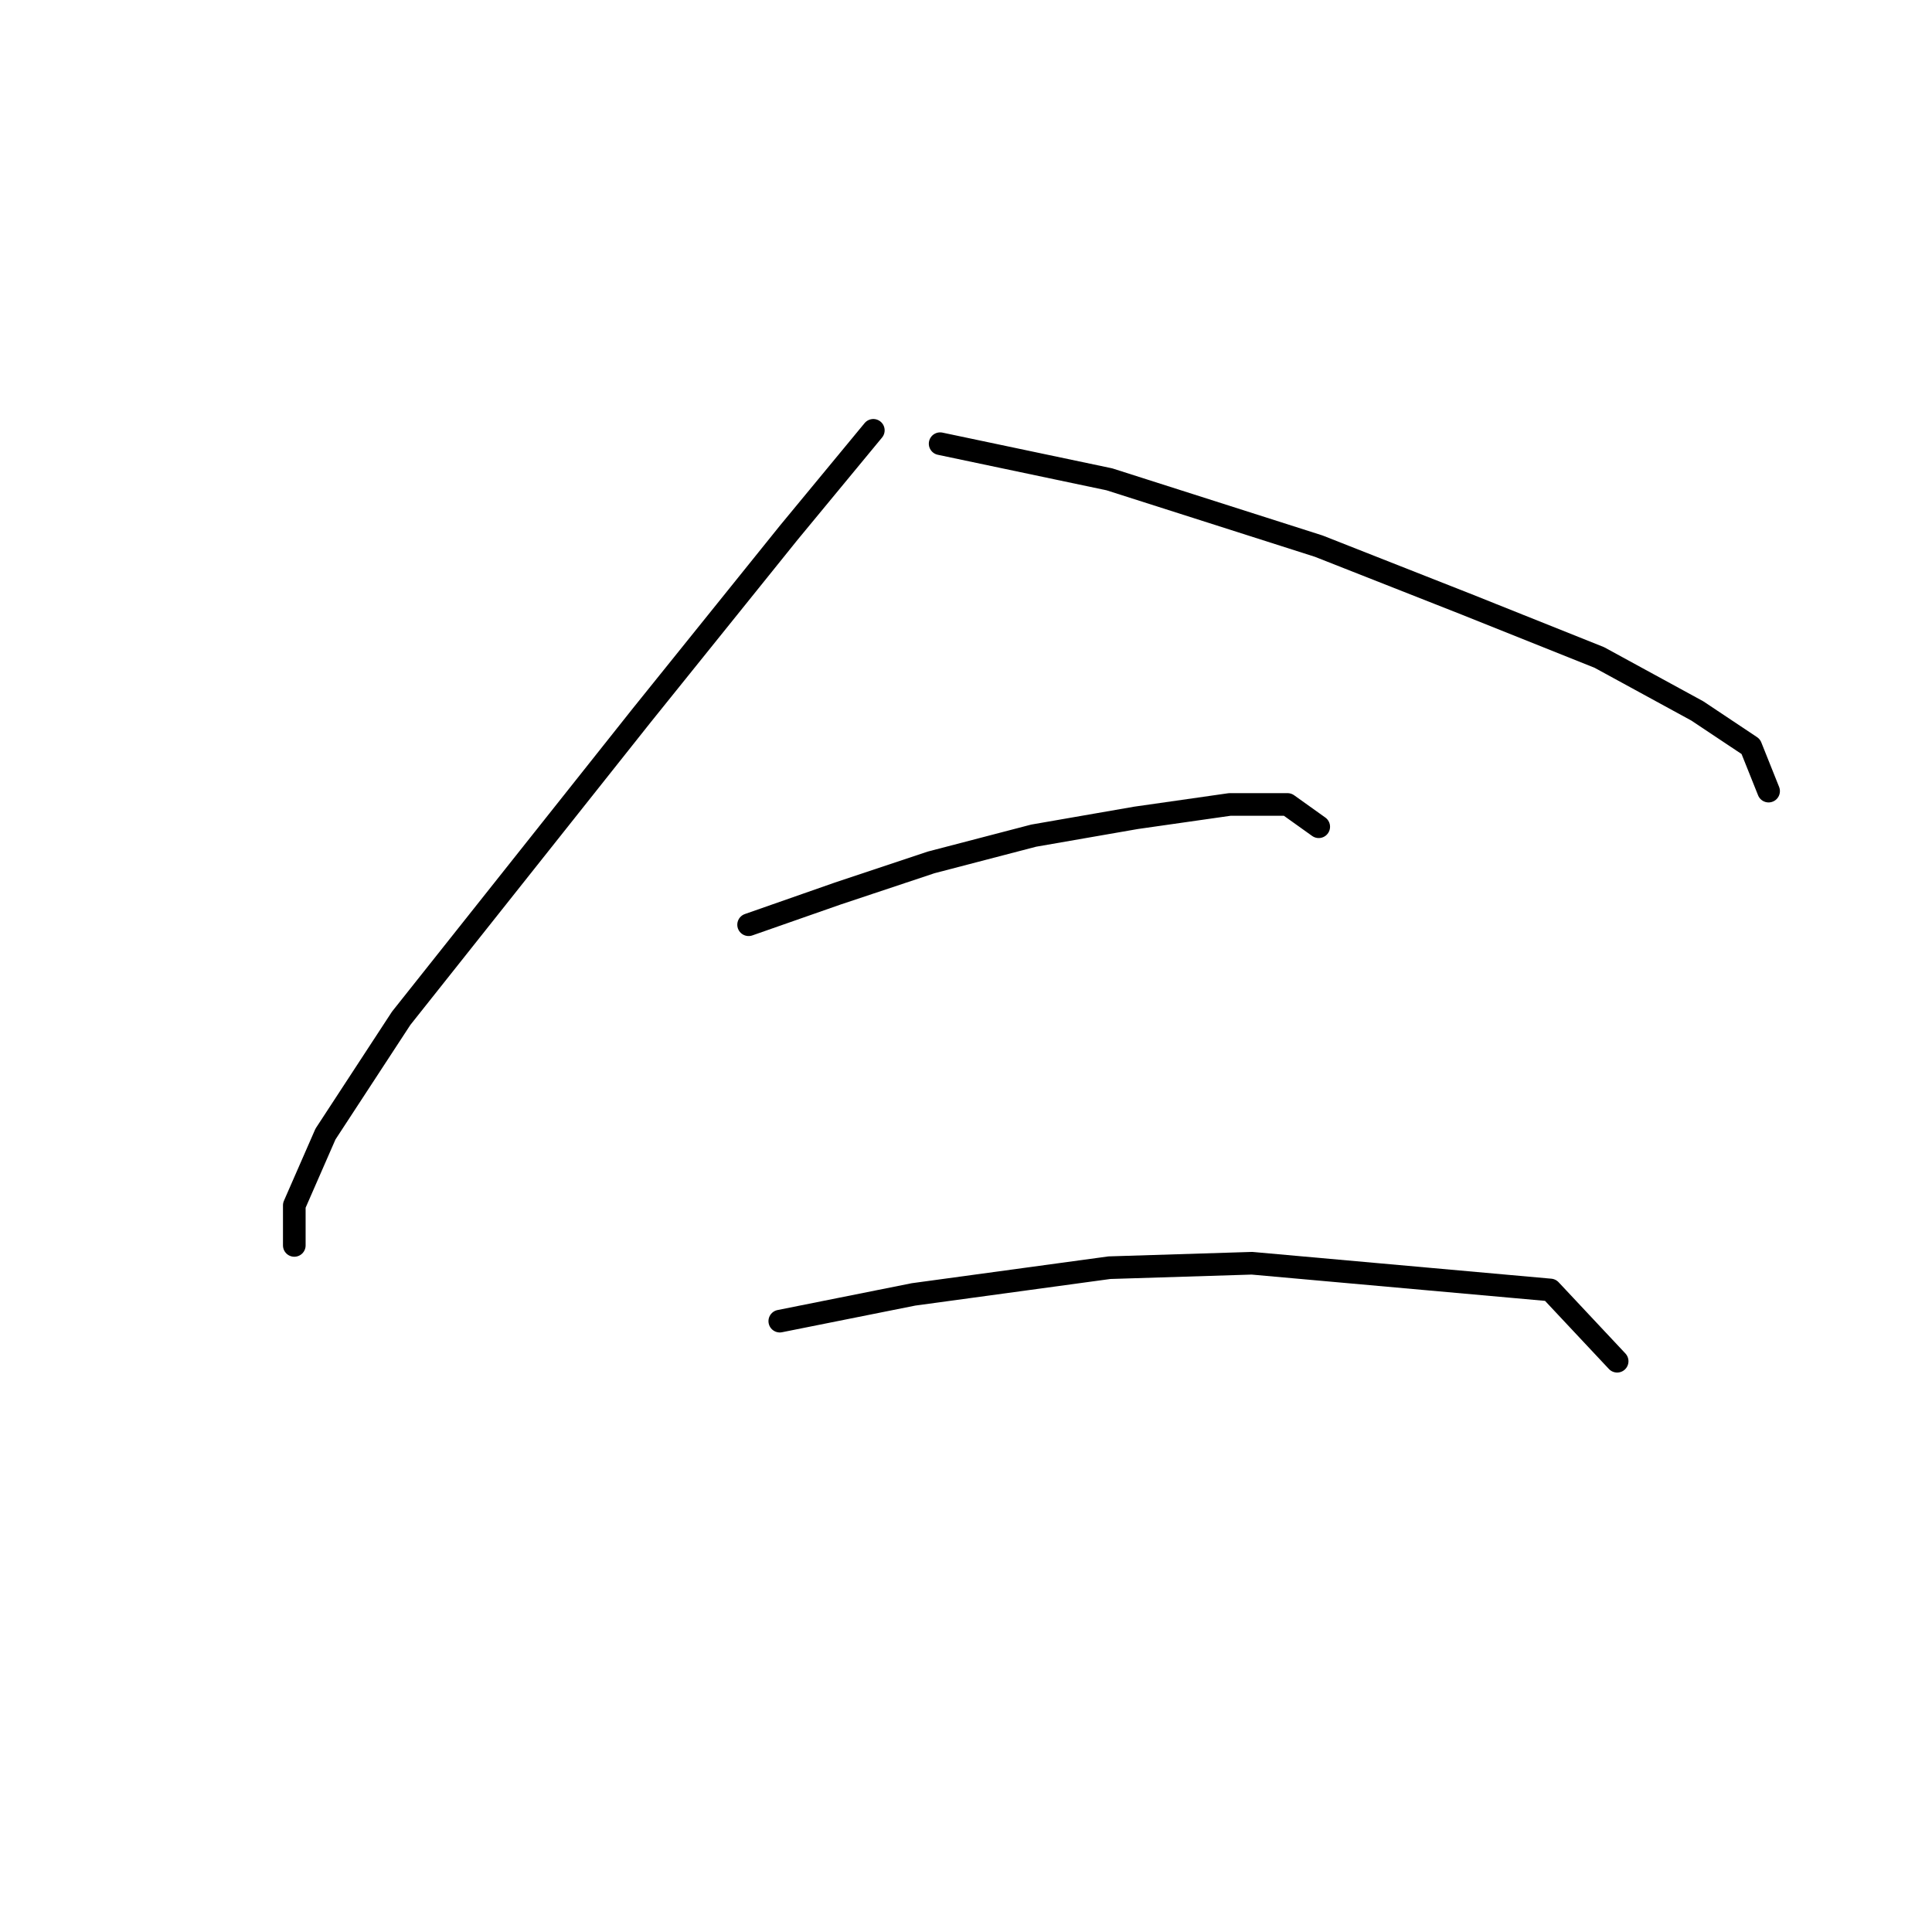 <?xml version="1.0" standalone="no"?>
    <svg width="256" height="256" xmlns="http://www.w3.org/2000/svg" version="1.1">
    <polyline stroke="black" stroke-width="3" stroke-linecap="round" fill="transparent" stroke-linejoin="round" points="115.72 57.021 104.506 70.595 85.03 94.793 53.16 134.925 43.127 150.27 38.996 159.713 38.996 165.025 38.996 165.025 " />
        <polyline stroke="black" stroke-width="3" stroke-linecap="round" fill="transparent" stroke-linejoin="round" points="124.573 58.792 147 63.513 174.738 72.366 194.214 80.038 211.92 87.12 224.904 94.203 231.986 98.924 234.347 104.826 234.347 104.826 " />
        <polyline stroke="black" stroke-width="3" stroke-linecap="round" fill="transparent" stroke-linejoin="round" points="99.195 122.531 110.998 118.4 123.392 114.269 136.966 110.728 150.541 108.367 162.935 106.597 170.607 106.597 174.738 109.547 174.738 109.547 " />
        <polyline stroke="black" stroke-width="3" stroke-linecap="round" fill="transparent" stroke-linejoin="round" points="103.326 175.058 121.031 171.517 147 167.976 165.886 167.386 205.428 170.927 214.281 180.37 214.281 180.37 " />
        </svg>